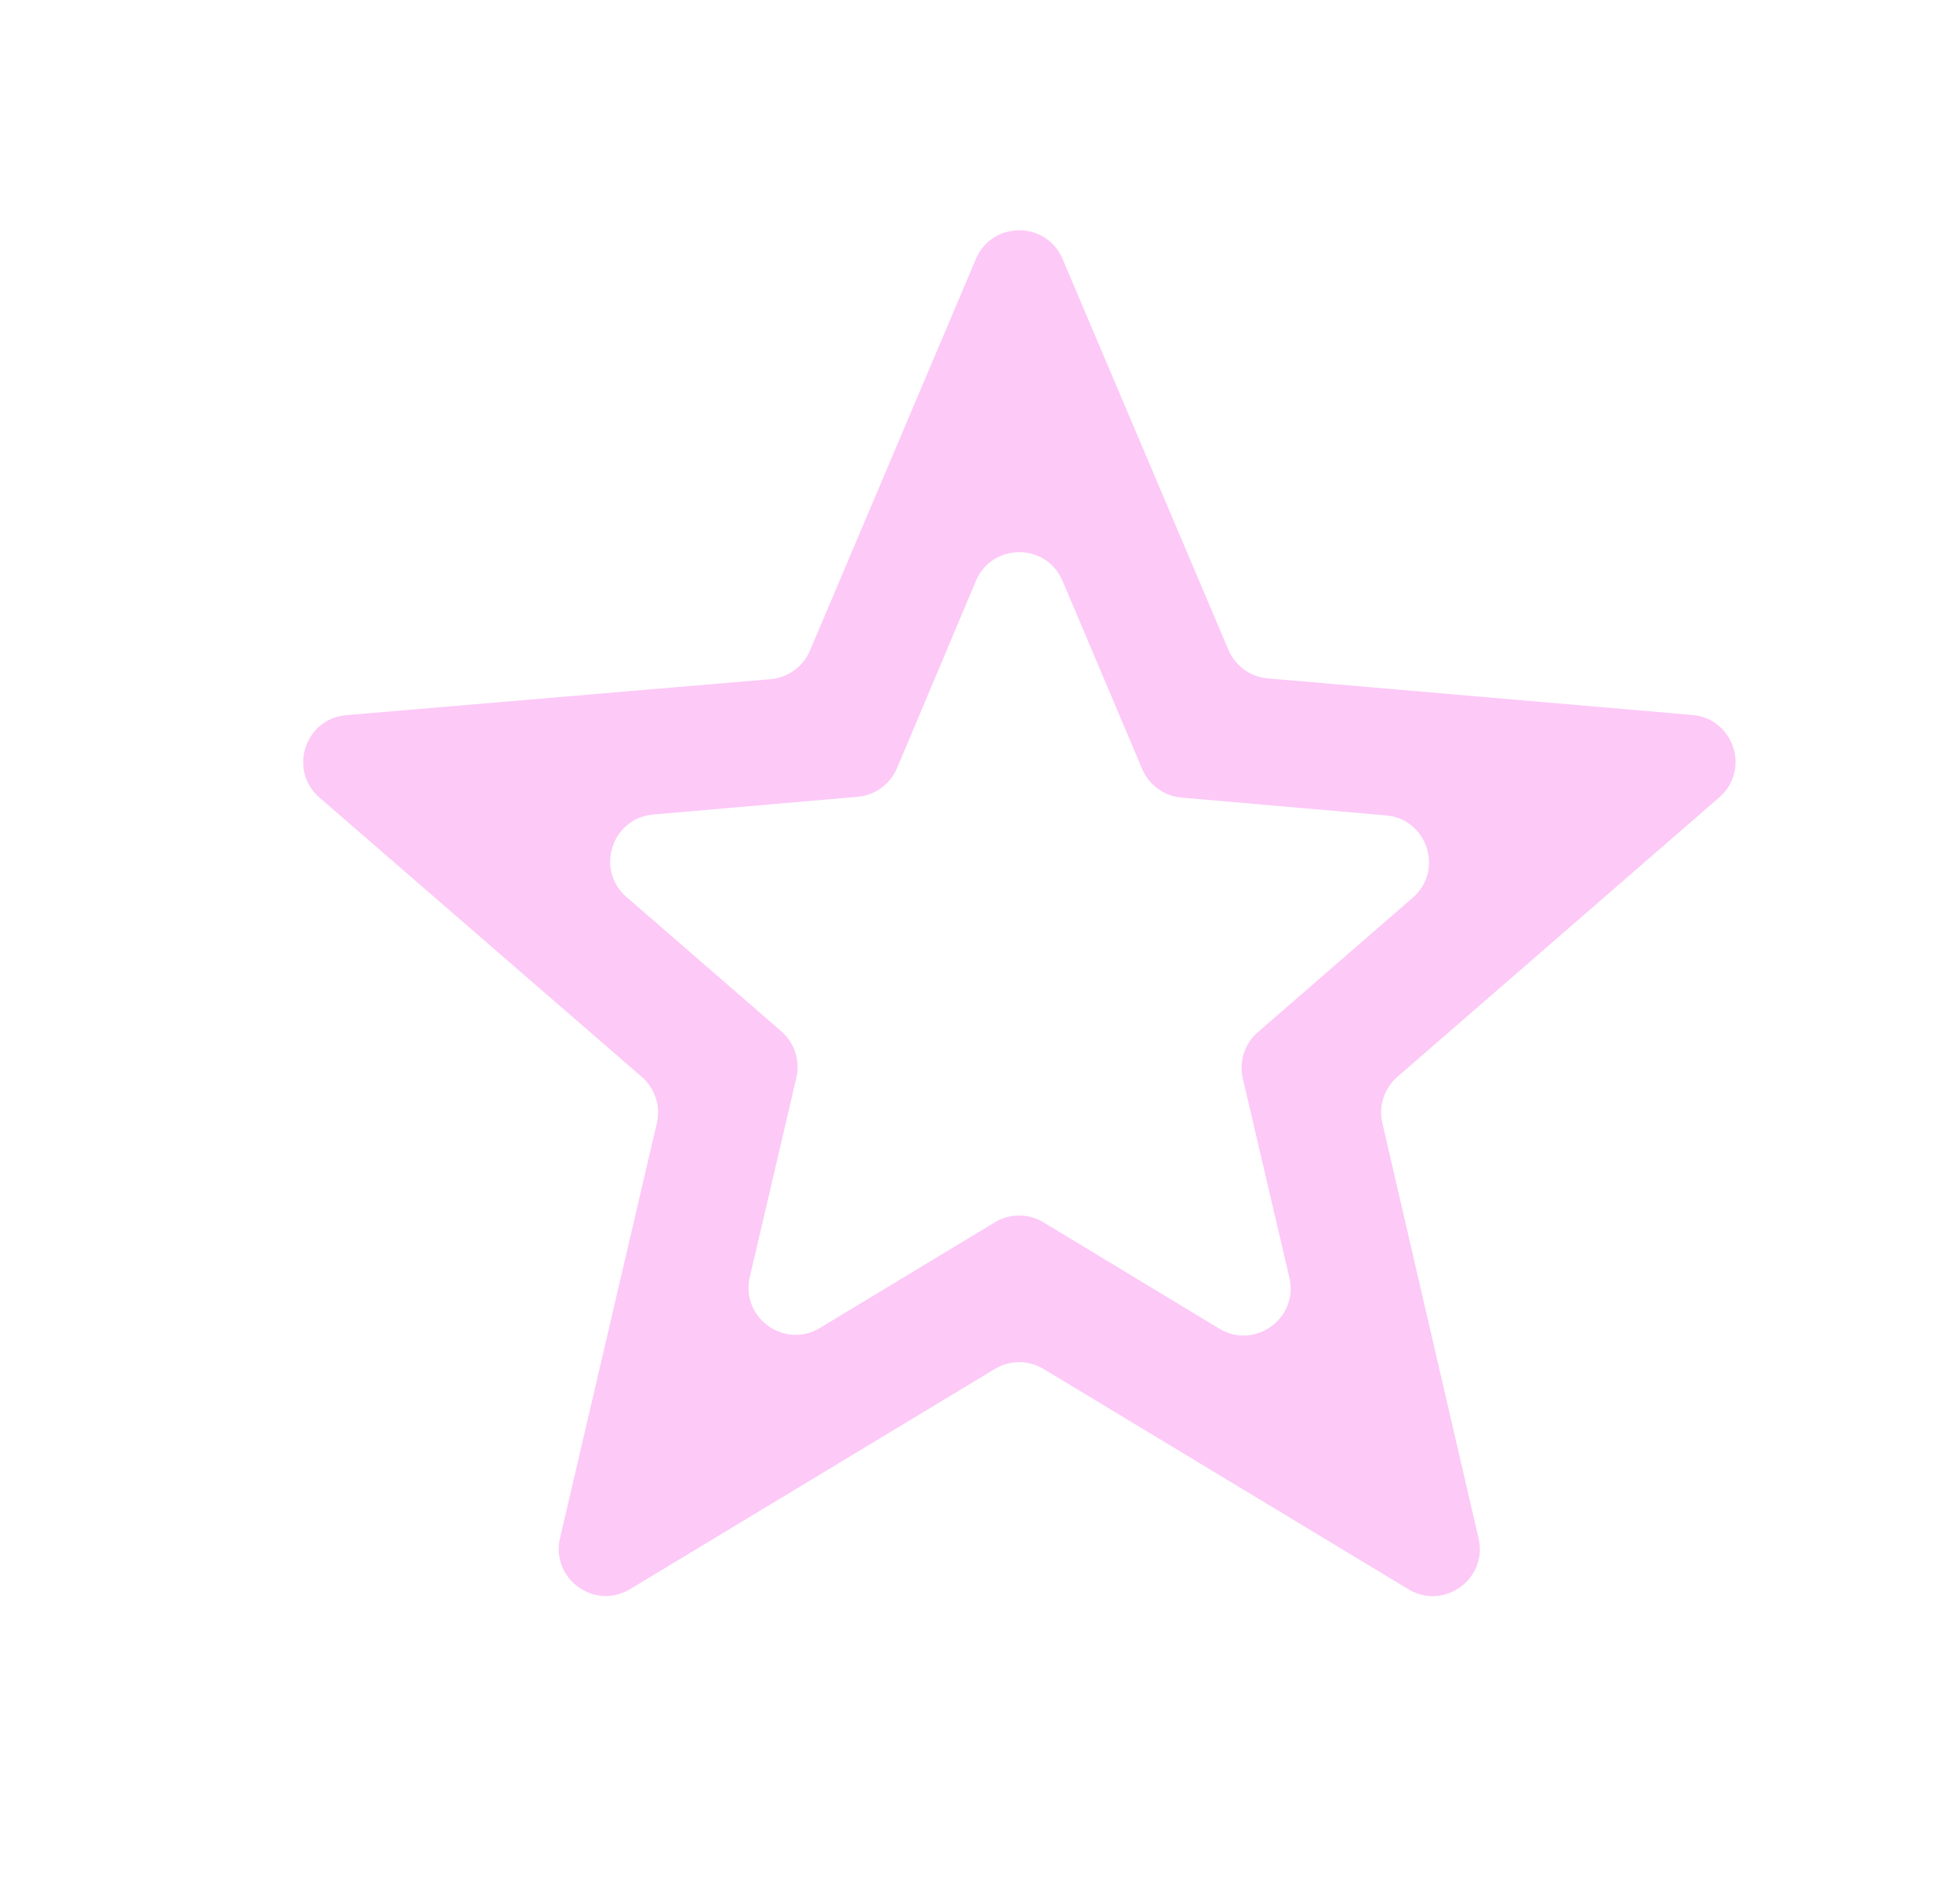 <svg width="25" height="24" viewBox="0 0 25 24" fill="none" xmlns="http://www.w3.org/2000/svg">
<path d="M21.929 10.169C22.33 9.822 22.116 9.164 21.588 9.118L16.17 8.651C15.948 8.632 15.756 8.492 15.669 8.288L13.553 3.302C13.346 2.815 12.655 2.815 12.448 3.302L10.331 8.297C10.244 8.502 10.051 8.642 9.829 8.661L4.417 9.12C3.888 9.165 3.674 9.824 4.075 10.171L8.186 13.733C8.355 13.879 8.428 14.106 8.378 14.323L7.143 19.615C7.022 20.132 7.583 20.54 8.037 20.265L12.69 17.457C12.881 17.342 13.119 17.342 13.31 17.457L17.965 20.267C18.419 20.541 18.979 20.134 18.859 19.617L17.632 14.322C17.581 14.105 17.655 13.879 17.823 13.733L21.929 10.169ZM13.31 15.588C13.12 15.472 12.88 15.472 12.69 15.587L10.458 16.935C10.004 17.209 9.443 16.801 9.564 16.284L10.158 13.742C10.208 13.526 10.135 13.299 9.967 13.153L7.99 11.438C7.59 11.091 7.804 10.433 8.332 10.387L10.94 10.161C11.161 10.142 11.354 10.002 11.441 9.797L12.448 7.408C12.654 6.92 13.347 6.919 13.553 7.408L14.569 9.807C14.656 10.012 14.848 10.152 15.07 10.171L17.678 10.398C18.206 10.443 18.42 11.101 18.02 11.448L16.044 13.163C15.875 13.309 15.802 13.536 15.852 13.752L16.446 16.293C16.567 16.81 16.006 17.218 15.551 16.943L13.31 15.588Z" fill="#FDC9F7"/>
</svg>
